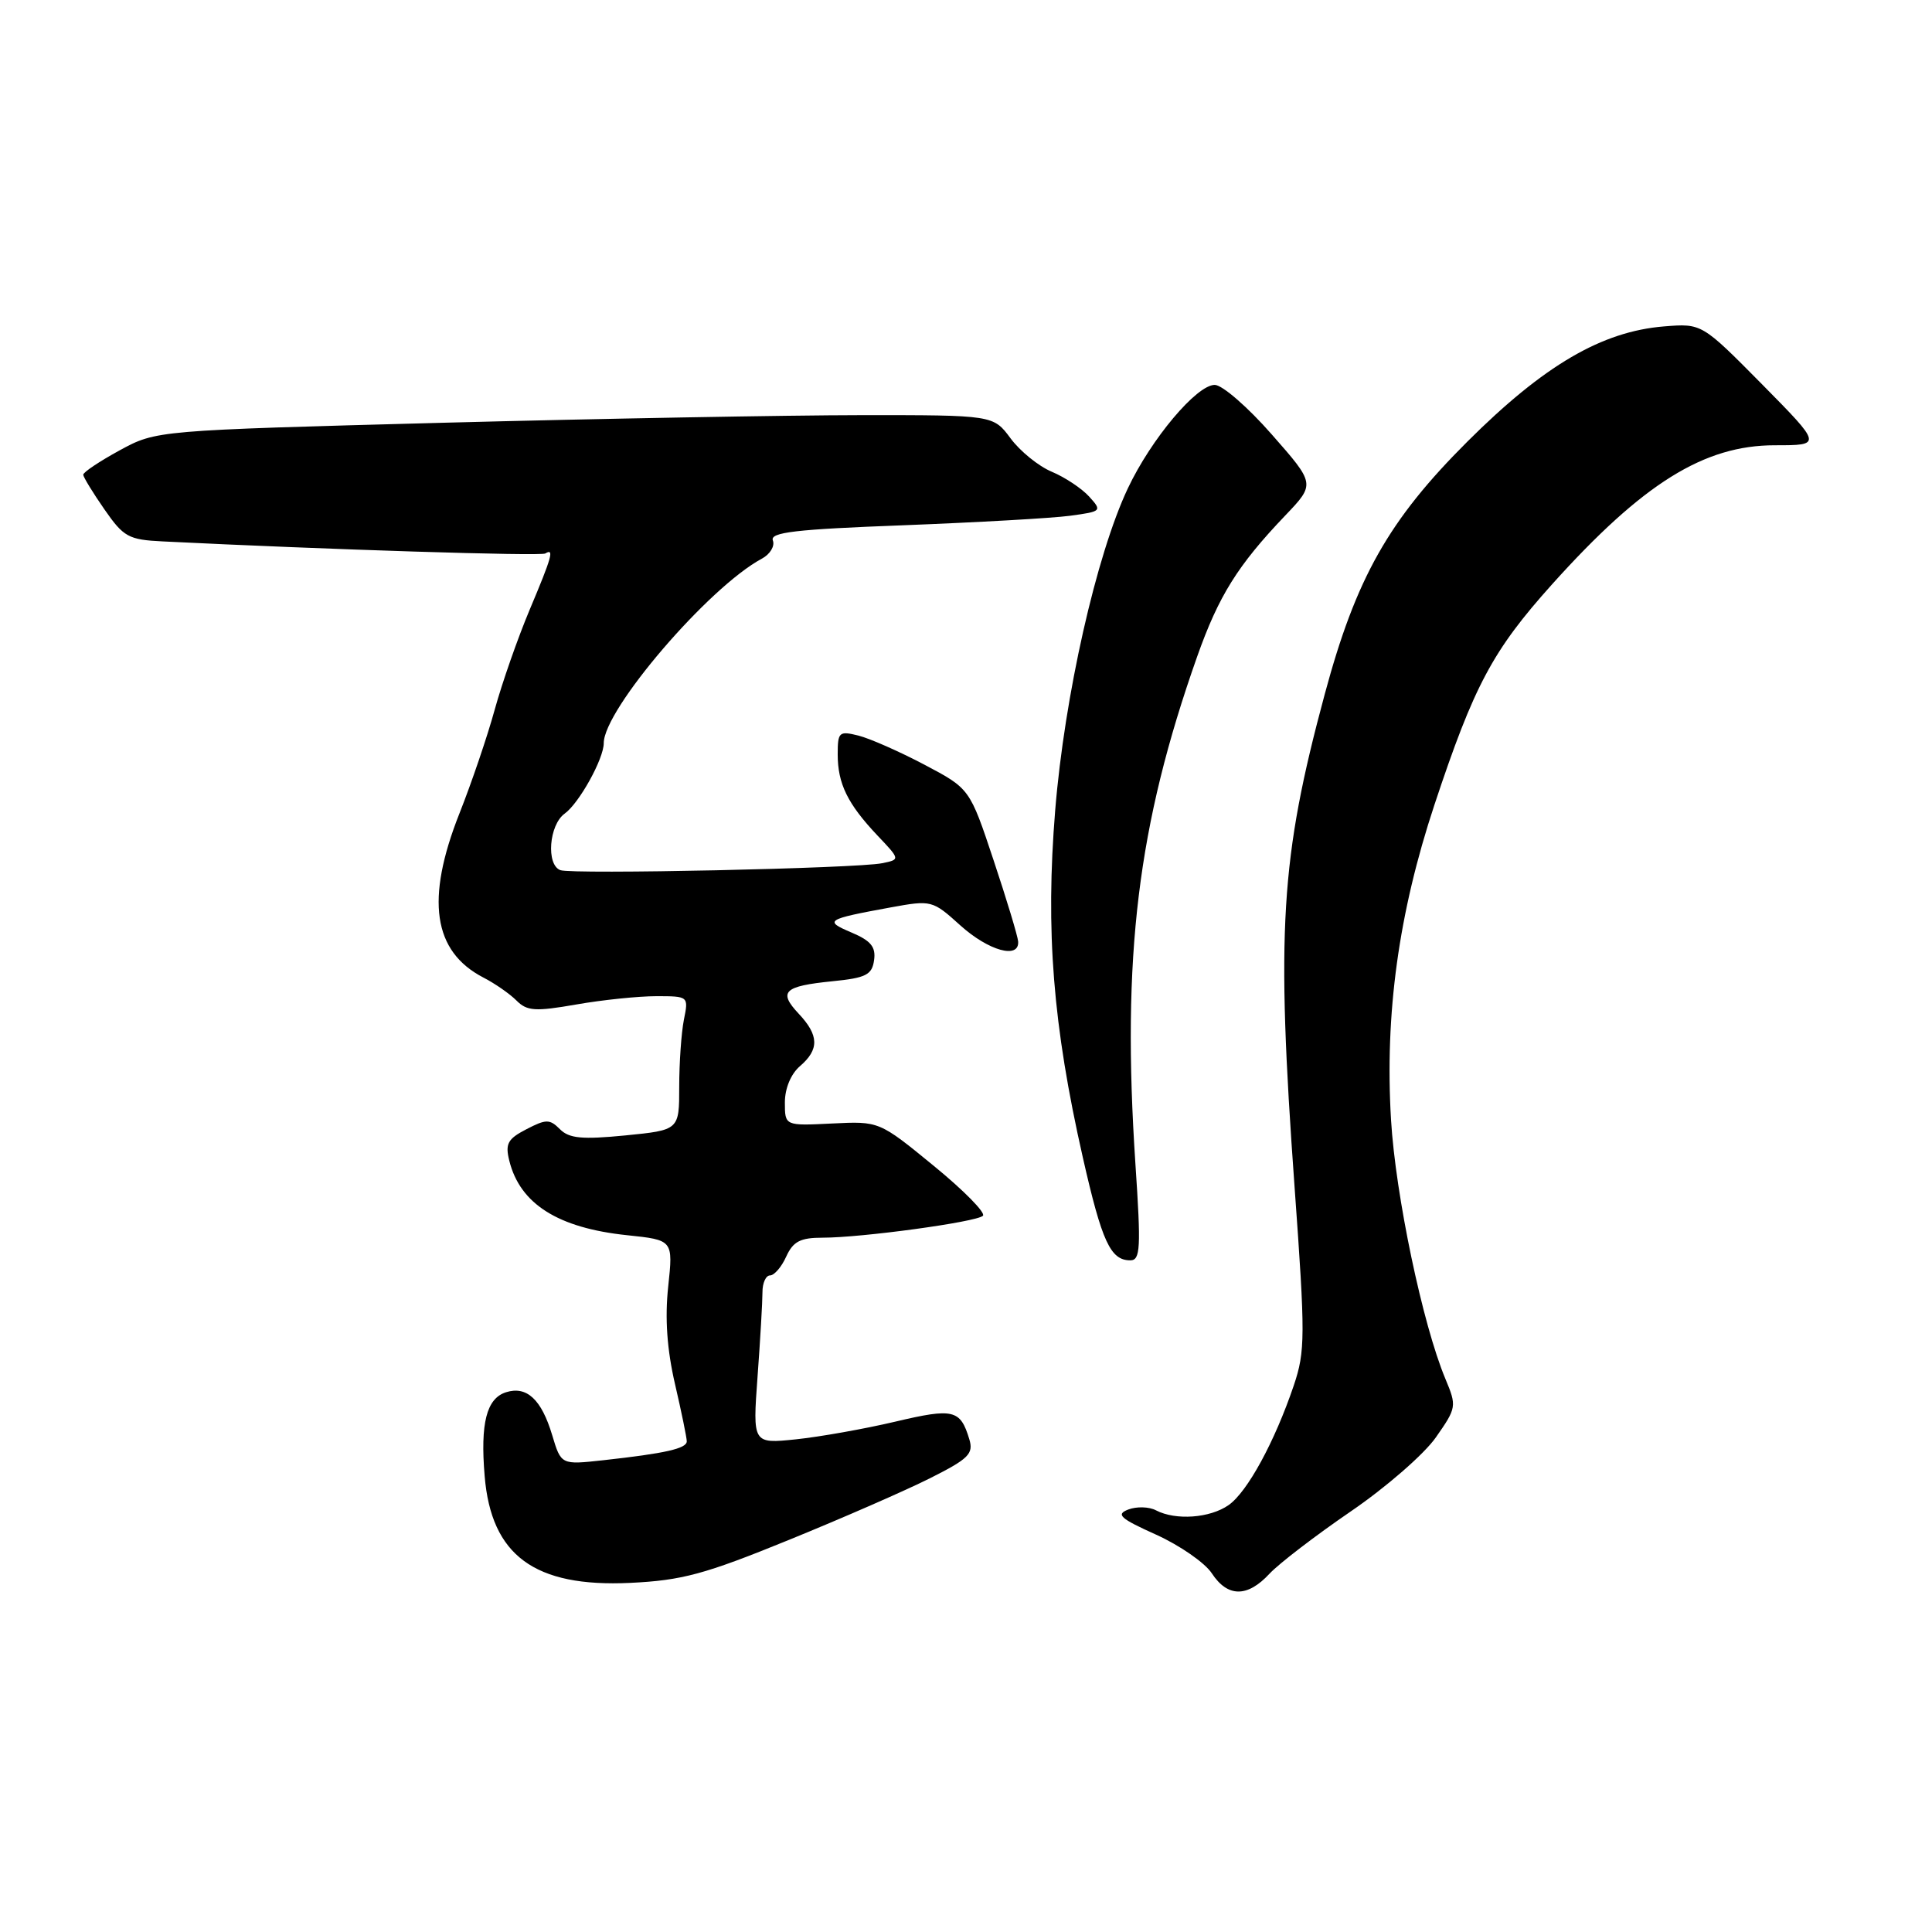 <?xml version="1.0" encoding="UTF-8" standalone="no"?>
<!DOCTYPE svg PUBLIC "-//W3C//DTD SVG 1.1//EN" "http://www.w3.org/Graphics/SVG/1.1/DTD/svg11.dtd" >
<svg xmlns="http://www.w3.org/2000/svg" xmlns:xlink="http://www.w3.org/1999/xlink" version="1.1" viewBox="0 0 256 256">
 <g >
 <path fill="currentColor"
d=" M 168.21 208.53 C 169.47 207.18 174.31 203.47 178.97 200.28 C 183.63 197.10 188.71 192.68 190.26 190.46 C 193.01 186.53 193.04 186.34 191.52 182.70 C 188.51 175.51 184.92 158.40 184.32 148.40 C 183.48 134.35 185.32 120.99 190.07 106.64 C 195.33 90.79 197.77 86.21 205.68 77.40 C 217.68 64.05 225.78 59.00 235.18 59.00 C 241.45 59.00 241.45 59.00 233.48 50.92 C 225.50 42.85 225.50 42.85 220.50 43.25 C 212.24 43.92 204.57 48.41 194.46 58.49 C 184.01 68.91 179.68 76.57 175.53 92.00 C 169.66 113.80 169.08 123.25 171.54 157.32 C 172.97 177.07 172.96 179.04 171.43 183.59 C 168.90 191.05 165.29 197.68 162.80 199.43 C 160.33 201.16 155.80 201.49 153.18 200.13 C 152.26 199.64 150.60 199.60 149.50 200.02 C 147.82 200.67 148.41 201.20 153.21 203.36 C 156.34 204.78 159.66 207.08 160.57 208.47 C 162.67 211.67 165.28 211.69 168.21 208.53 Z  M 104.50 204.06 C 111.65 201.15 120.11 197.45 123.30 195.84 C 128.35 193.30 129.02 192.63 128.44 190.71 C 127.25 186.77 126.35 186.55 118.61 188.38 C 114.53 189.34 108.62 190.39 105.46 190.72 C 99.73 191.31 99.73 191.31 100.38 182.40 C 100.74 177.51 101.03 172.49 101.03 171.25 C 101.02 170.01 101.48 169.00 102.03 169.00 C 102.59 169.00 103.56 167.88 104.18 166.50 C 105.10 164.49 106.05 164.00 109.00 164.00 C 114.18 164.00 129.35 161.93 130.24 161.10 C 130.65 160.73 127.73 157.75 123.74 154.49 C 116.50 148.56 116.50 148.56 110.25 148.87 C 104.00 149.18 104.00 149.18 104.00 146.08 C 104.00 144.22 104.80 142.30 106.00 141.27 C 108.57 139.06 108.53 137.19 105.83 134.32 C 103.09 131.40 103.85 130.67 110.31 130.02 C 114.75 129.58 115.55 129.17 115.82 127.23 C 116.07 125.47 115.40 124.65 112.82 123.56 C 109.15 122.00 109.44 121.81 118.00 120.24 C 123.43 119.25 123.55 119.28 127.25 122.62 C 130.99 125.99 135.08 127.13 134.91 124.75 C 134.86 124.06 133.40 119.22 131.66 114.00 C 128.50 104.50 128.50 104.50 122.50 101.33 C 119.20 99.59 115.26 97.85 113.75 97.47 C 111.18 96.83 111.00 96.99 111.00 99.96 C 111.00 103.84 112.31 106.52 116.26 110.70 C 119.29 113.89 119.29 113.89 116.89 114.38 C 113.58 115.07 75.79 115.88 74.25 115.30 C 72.34 114.59 72.75 109.30 74.82 107.81 C 76.74 106.43 80.00 100.55 80.00 98.47 C 80.00 94.02 93.91 77.79 100.96 74.02 C 102.04 73.44 102.69 72.36 102.41 71.62 C 101.99 70.53 105.36 70.14 119.70 69.60 C 129.49 69.22 139.43 68.66 141.80 68.34 C 145.99 67.77 146.05 67.71 144.32 65.80 C 143.34 64.72 141.11 63.24 139.37 62.51 C 137.62 61.78 135.17 59.79 133.91 58.09 C 131.62 55.00 131.62 55.00 114.06 55.01 C 104.40 55.02 79.45 55.47 58.61 56.02 C 20.72 57.03 20.72 57.03 15.86 59.67 C 13.19 61.13 11.01 62.58 11.03 62.91 C 11.05 63.23 12.31 65.30 13.84 67.50 C 16.38 71.16 17.03 71.52 21.56 71.74 C 43.33 72.82 71.64 73.71 72.25 73.34 C 73.47 72.60 73.15 73.75 70.18 80.80 C 68.63 84.49 66.55 90.42 65.56 94.00 C 64.58 97.58 62.47 103.77 60.88 107.78 C 56.37 119.17 57.37 126.07 64.05 129.53 C 65.57 130.31 67.54 131.68 68.43 132.57 C 69.83 133.98 70.91 134.05 76.36 133.10 C 79.83 132.49 84.60 132.00 86.96 132.00 C 91.23 132.00 91.25 132.01 90.62 135.12 C 90.28 136.84 90.00 140.84 90.00 144.00 C 90.00 149.74 90.00 149.74 82.86 150.45 C 77.13 151.01 75.42 150.85 74.20 149.63 C 72.84 148.27 72.37 148.27 69.75 149.63 C 67.27 150.91 66.92 151.55 67.49 153.82 C 68.91 159.53 73.94 162.71 83.08 163.67 C 89.20 164.31 89.20 164.31 88.54 170.48 C 88.09 174.68 88.38 178.81 89.44 183.39 C 90.30 187.09 91.00 190.51 91.00 190.98 C 91.00 191.94 88.17 192.58 79.92 193.49 C 74.35 194.10 74.35 194.10 73.17 190.17 C 71.75 185.43 69.80 183.61 67.05 184.48 C 64.47 185.30 63.63 188.58 64.22 195.59 C 65.09 206.12 70.84 210.34 83.50 209.74 C 90.36 209.41 93.35 208.61 104.50 204.06 Z  M 150.45 154.25 C 148.62 126.71 150.73 109.37 158.63 87.00 C 161.48 78.95 164.00 74.91 170.29 68.32 C 174.29 64.13 174.29 64.13 168.52 57.57 C 165.35 53.95 161.95 51.00 160.96 51.00 C 158.56 51.00 152.54 58.16 149.45 64.70 C 145.27 73.54 141.06 92.18 139.82 107.35 C 138.52 123.37 139.51 135.84 143.48 153.37 C 146.02 164.57 147.15 167.00 149.77 167.00 C 151.11 167.00 151.20 165.40 150.45 154.25 Z "/>
</g>
</svg>